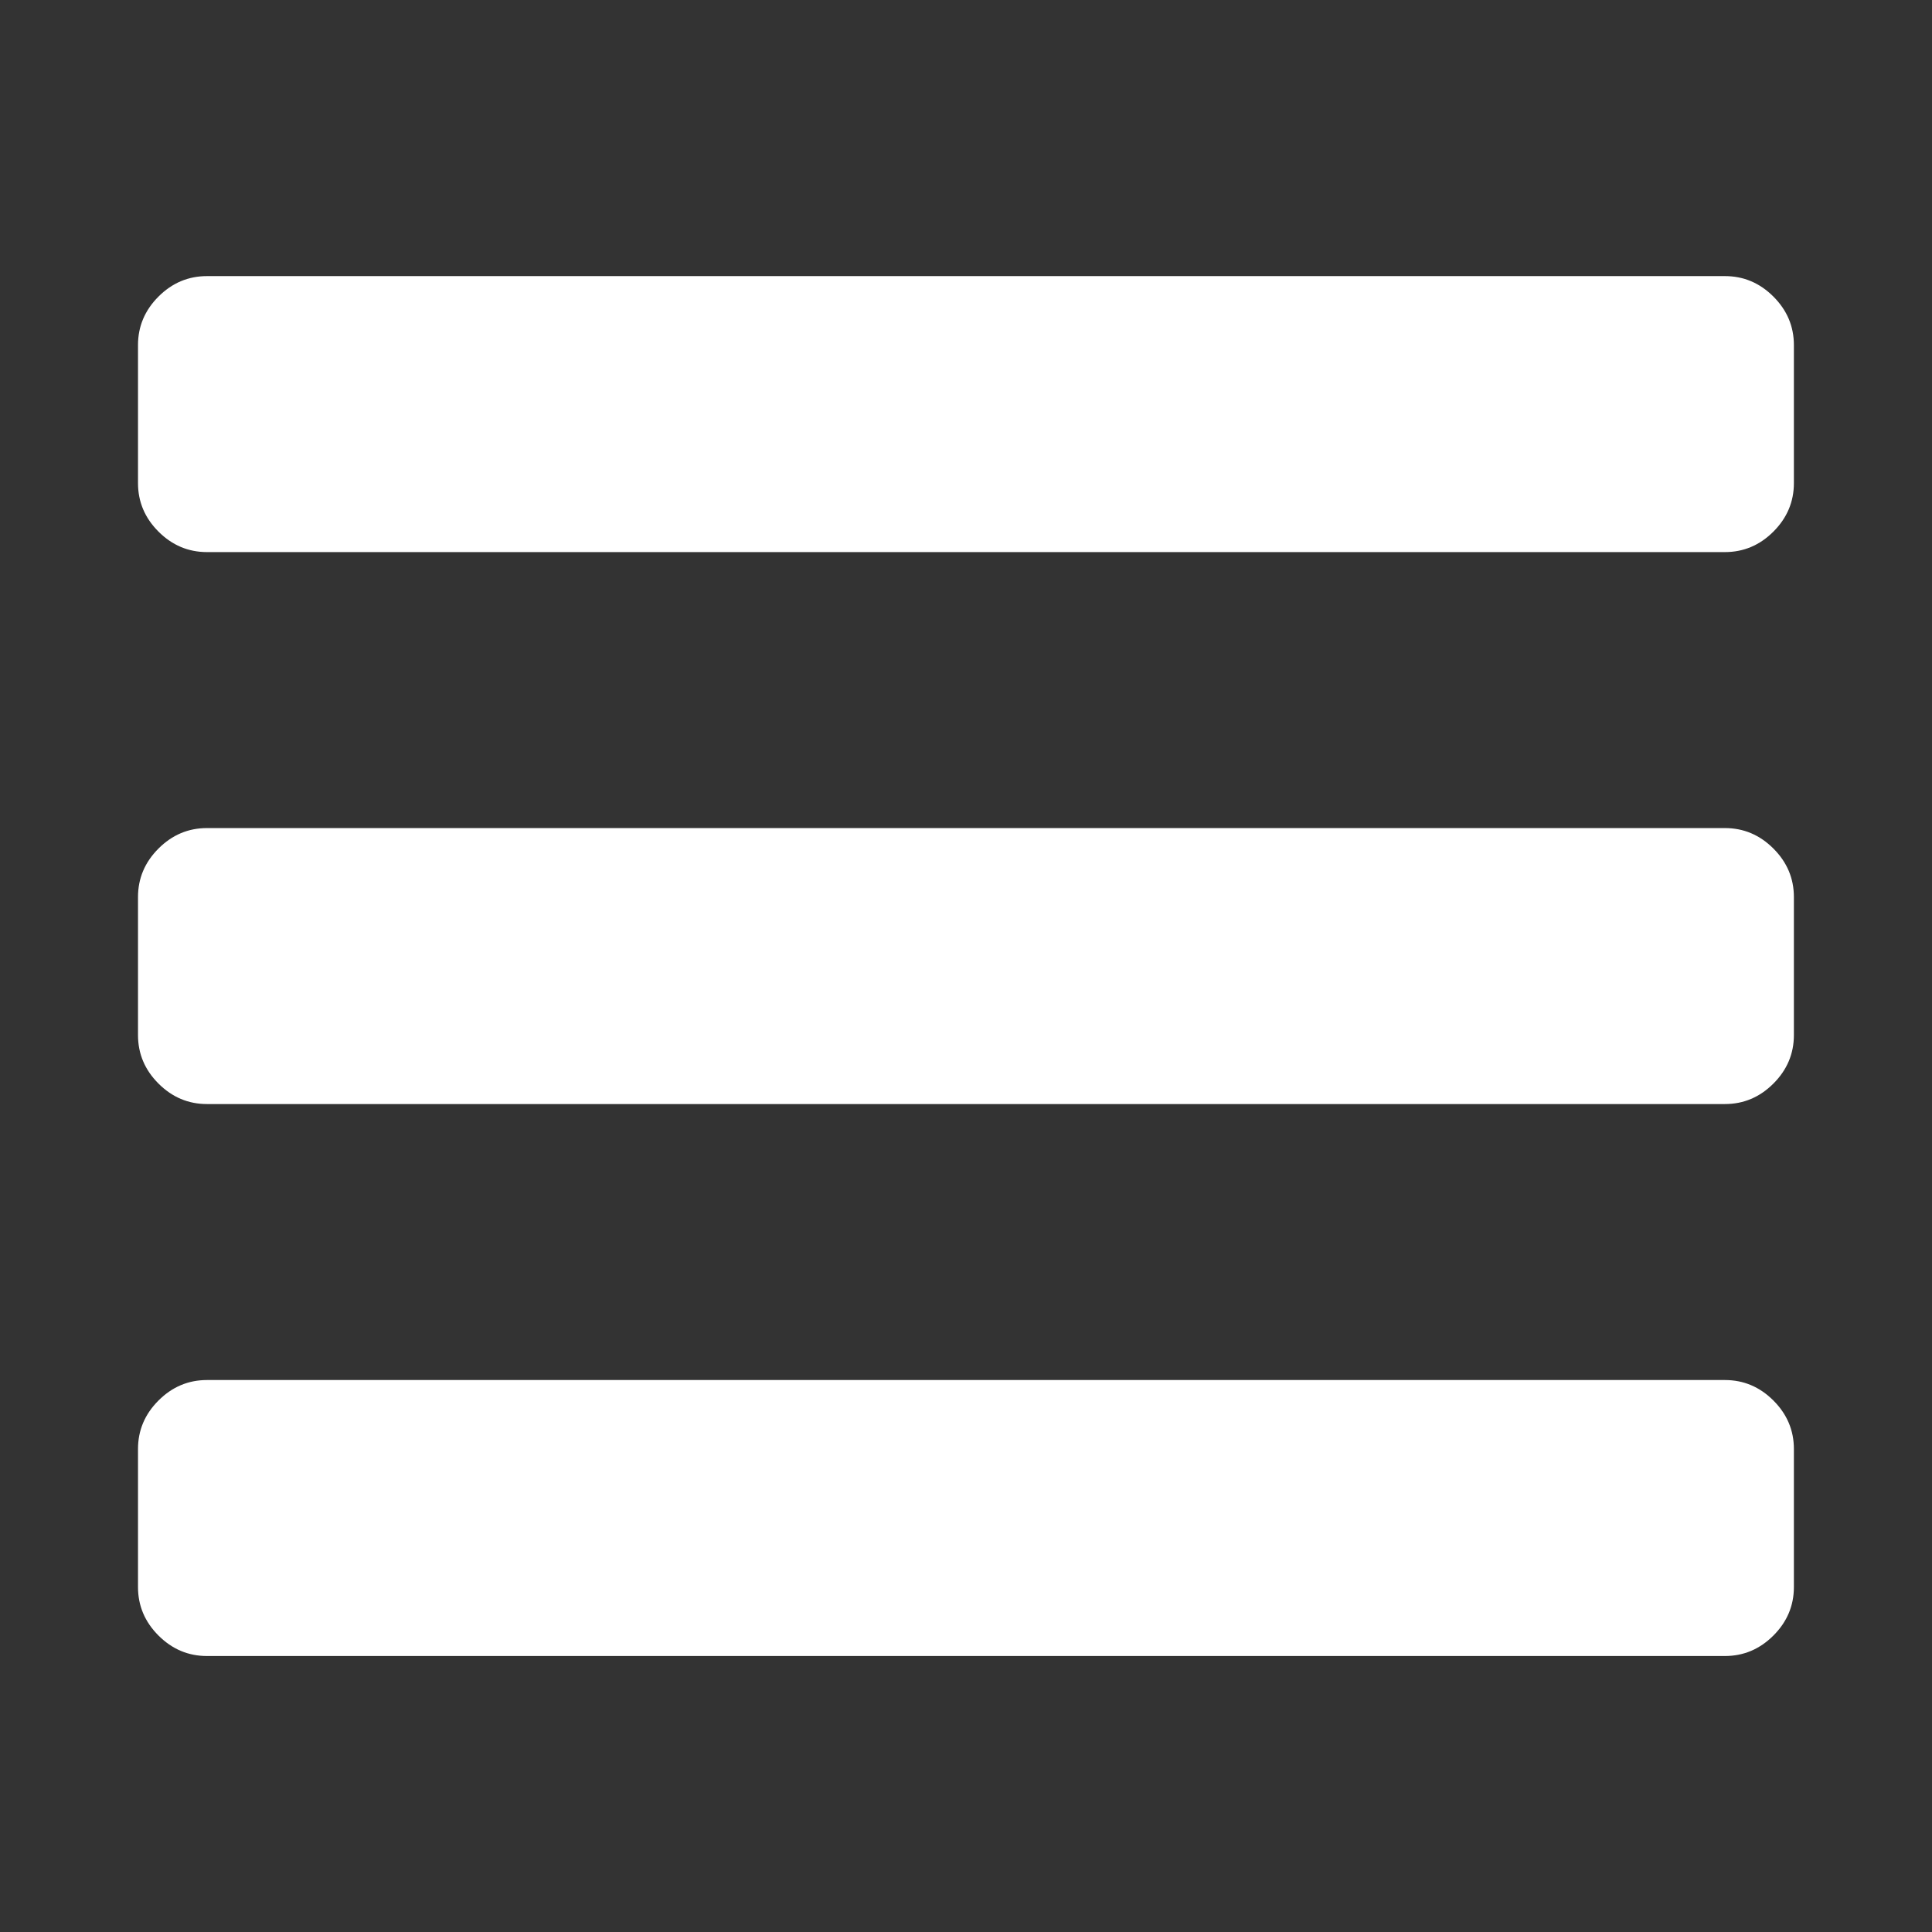 <?xml version="1.0" standalone="no"?><!DOCTYPE svg PUBLIC "-//W3C//DTD SVG 1.1//EN" "http://www.w3.org/Graphics/SVG/1.1/DTD/svg11.dtd"><svg t="1585480594609" class="icon" viewBox="0 0 1024 1024" version="1.1" xmlns="http://www.w3.org/2000/svg" p-id="3252" xmlns:xlink="http://www.w3.org/1999/xlink" width="128" height="128"><rect x="0" y="0" width="1024" height="1024" fill="#333333" stroke="none"/><defs><style type="text/css"></style></defs><path d="M950.8 768.016v73.139q0 14.856-10.856 25.712t-25.712 10.857h-804.52q-14.856 0-25.713-10.857t-10.856-25.712v-73.139q0-14.856 10.856-25.712t25.713-10.857h804.52q14.856 0 25.712 10.857t10.857 25.712z m0-292.552v73.138q0 14.856-10.856 25.712t-25.712 10.857h-804.52q-14.856 0-25.713-10.857t-10.856-25.712v-73.138q0-14.857 10.856-25.713t25.713-10.856h804.52q14.856 0 25.712 10.856t10.857 25.713z m0-292.553v73.138q0 14.856-10.856 25.713t-25.712 10.856h-804.52q-14.856 0-25.713-10.856t-10.856-25.713v-73.138q0-14.856 10.856-25.713t25.713-10.856h804.52q14.856 0 25.712 10.856t10.857 25.713z" p-id="3253" fill="#ffffff"></path></svg>